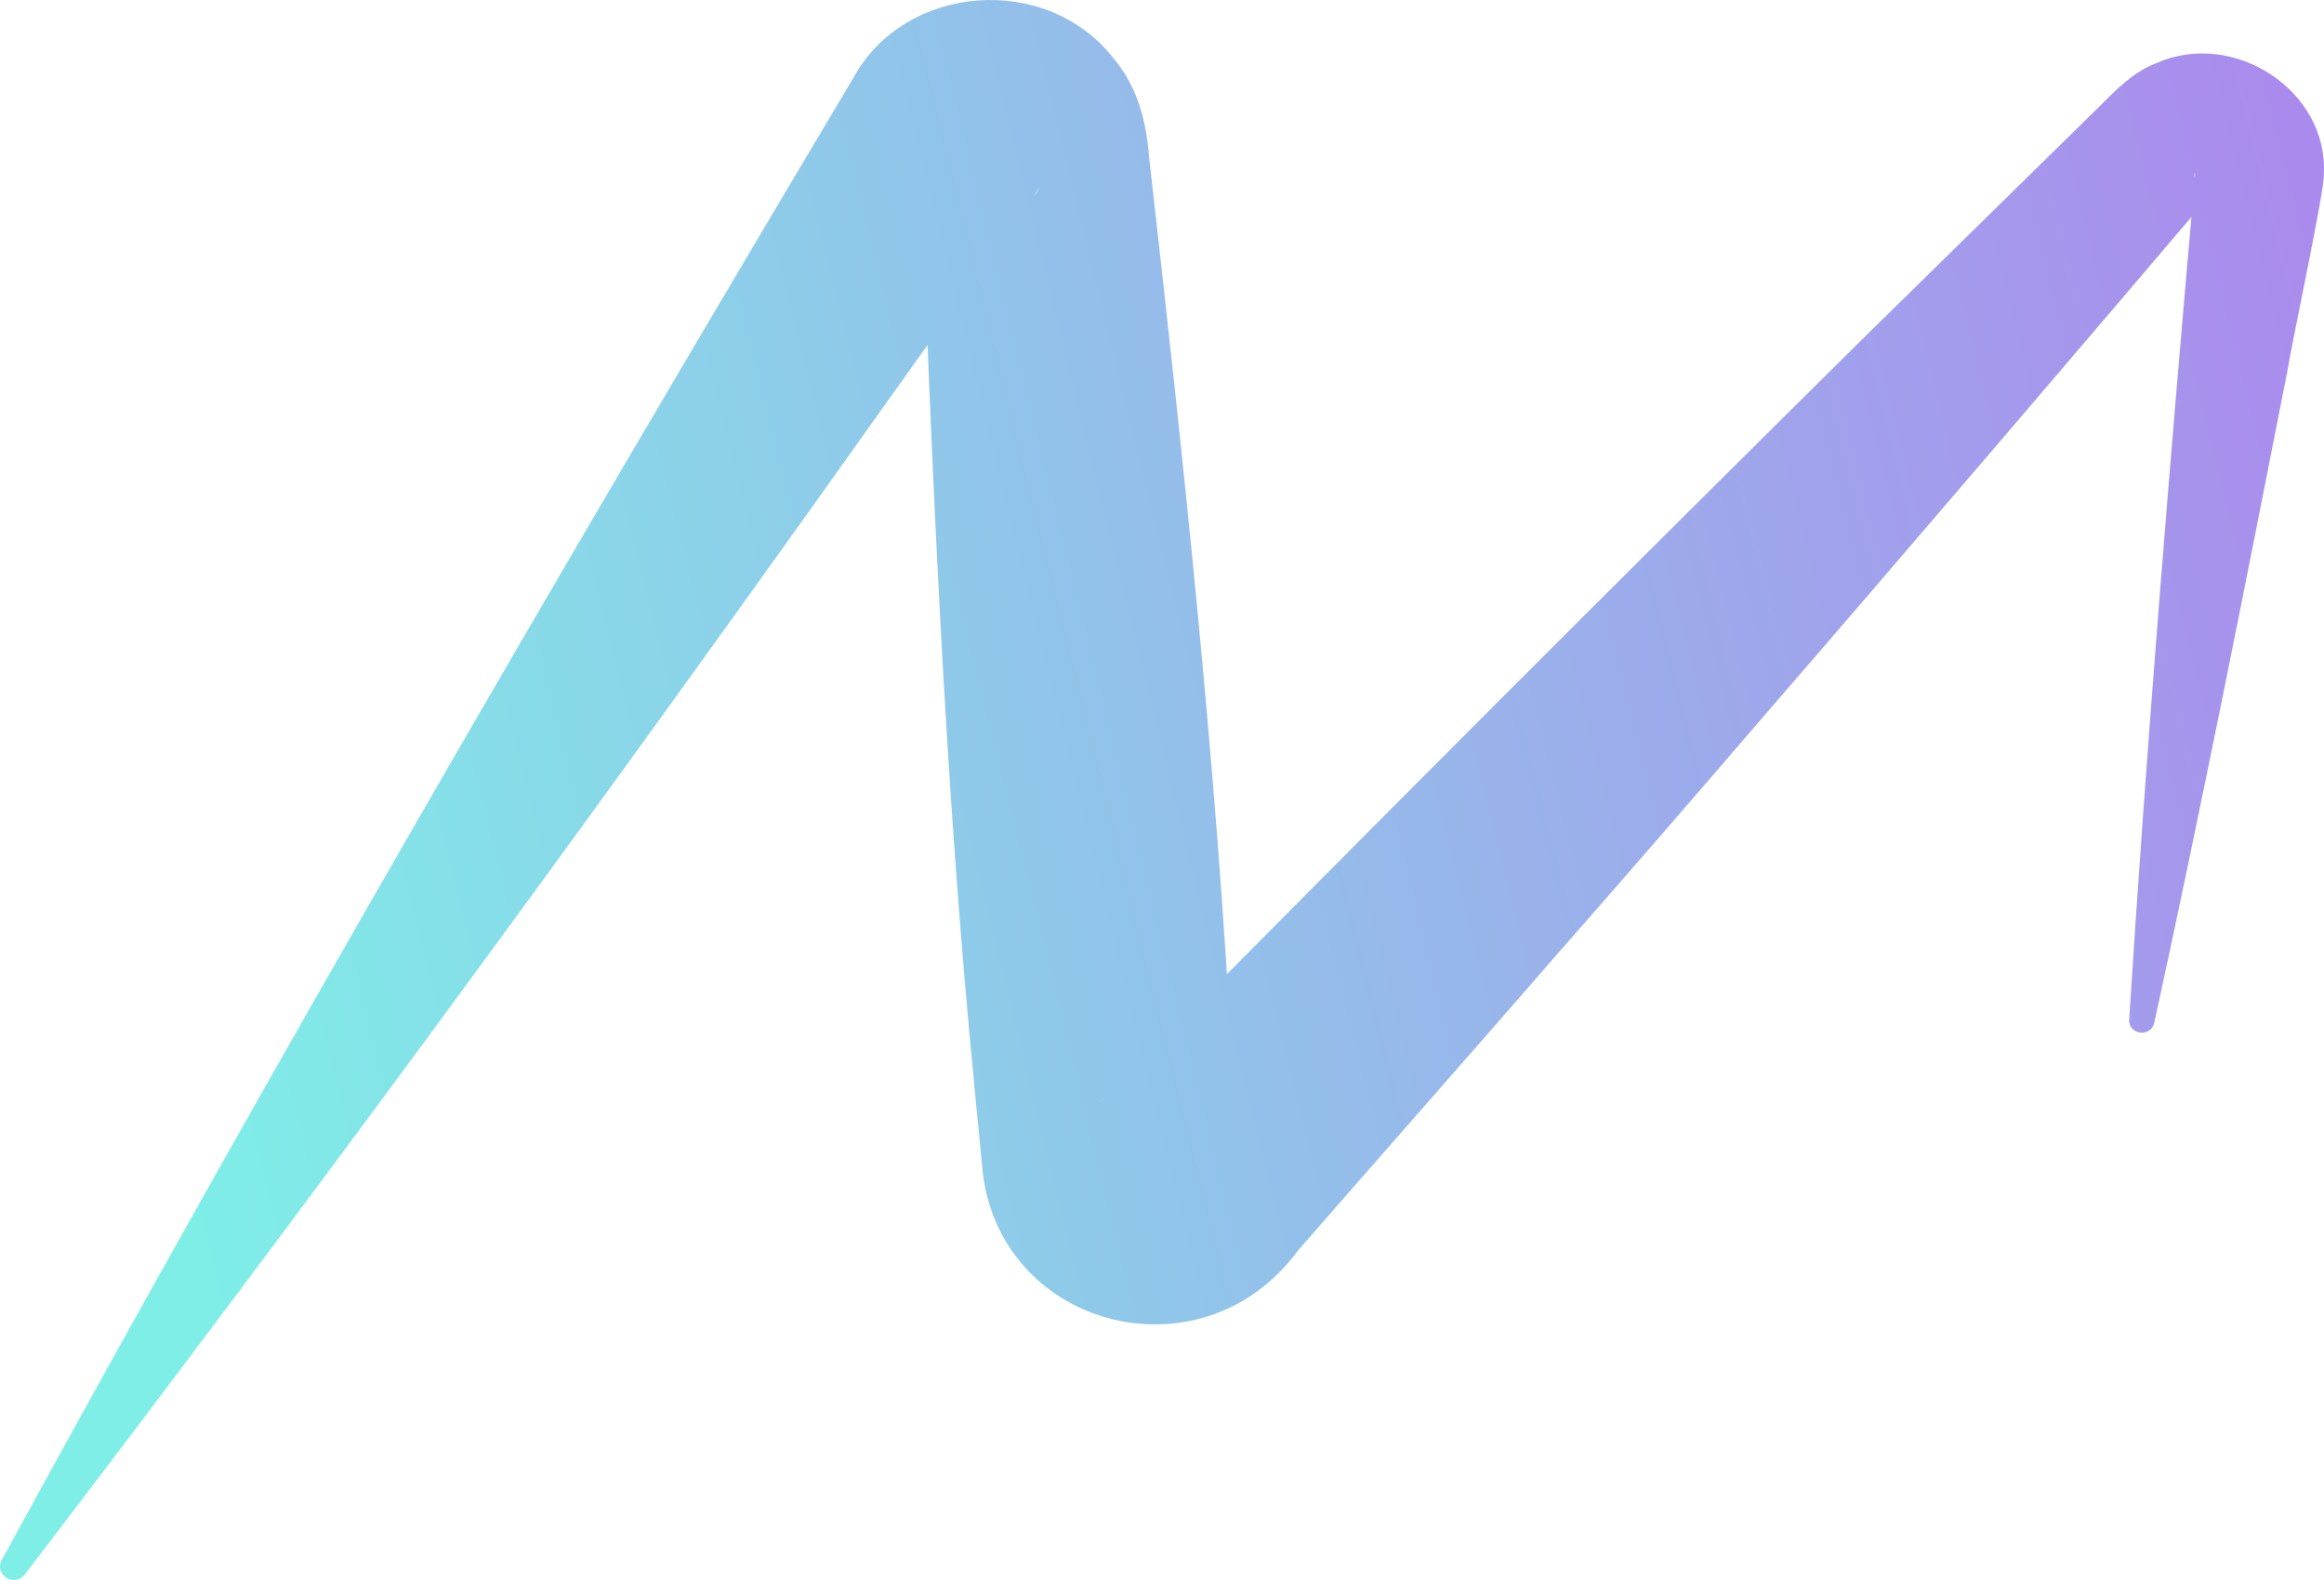 <svg width="1700" height="1156" viewBox="0 0 1700 1156" fill="none" xmlns="http://www.w3.org/2000/svg">
<path opacity="0.5" d="M1557.46 745.922C1570.37 543.757 1587.21 337.867 1605.03 135.841C1606.57 120.523 1604.61 128.113 1605.45 130.183C1607.13 138.325 1616.4 140.119 1622.85 135.427C1538.66 234.646 1378.42 422.183 1293.11 520.574C1239.65 582.81 1185.91 644.908 1131.75 706.455C1122.77 717.356 951.306 912.483 949.482 914.967C877.782 1012.25 726.663 970.441 718.245 851.074C716.982 837.827 714.316 811.47 713.053 797.808C691.024 573.702 681.763 344.767 673.344 119.557C675.449 133.633 693.549 160.404 721.472 158.886C735.784 159.852 756.27 147.156 760.339 137.359C755.849 144.258 610.764 347.251 602.205 359.532C411.799 626.417 217.744 890.955 18.077 1152.04C14.71 1156.46 8.396 1157.29 4.046 1153.98C-0.023 1150.94 -1.146 1145.56 1.24 1141.42C199.784 777.661 412.219 412.799 624.515 56.493C662.259 -12.091 765.811 -20.233 814.921 43.107C832.46 64.221 838.634 89.474 840.598 115.417C865.715 336.901 890.129 562.111 901.635 784.56C902.477 799.188 903.88 826.373 904.722 841.139C901.354 792.84 836.67 770.209 803.556 807.606C810.712 800.292 830.215 780.834 837.932 772.969C999.153 609.581 1197.28 411.419 1360.46 249.964L1536.42 77.192C1547.92 65.601 1560.83 52.491 1577.11 46.281C1633.93 20.89 1703.25 66.429 1699.88 127.423C1701 136.807 1675.47 255.621 1673.78 268.593C1642.35 428.668 1610.64 588.744 1575.84 748.405C1573.18 759.307 1556.9 757.099 1557.46 745.922Z" fill="url(#paint0_linear_1_11421)"/>
<defs>
<linearGradient id="paint0_linear_1_11421" x1="59.661" y1="532.586" x2="1881.58" y2="84.369" gradientUnits="userSpaceOnUse">
<stop stop-color="#00DDD0"/>
<stop offset="1" stop-color="#6100DD"/>
</linearGradient>
</defs>
</svg>
